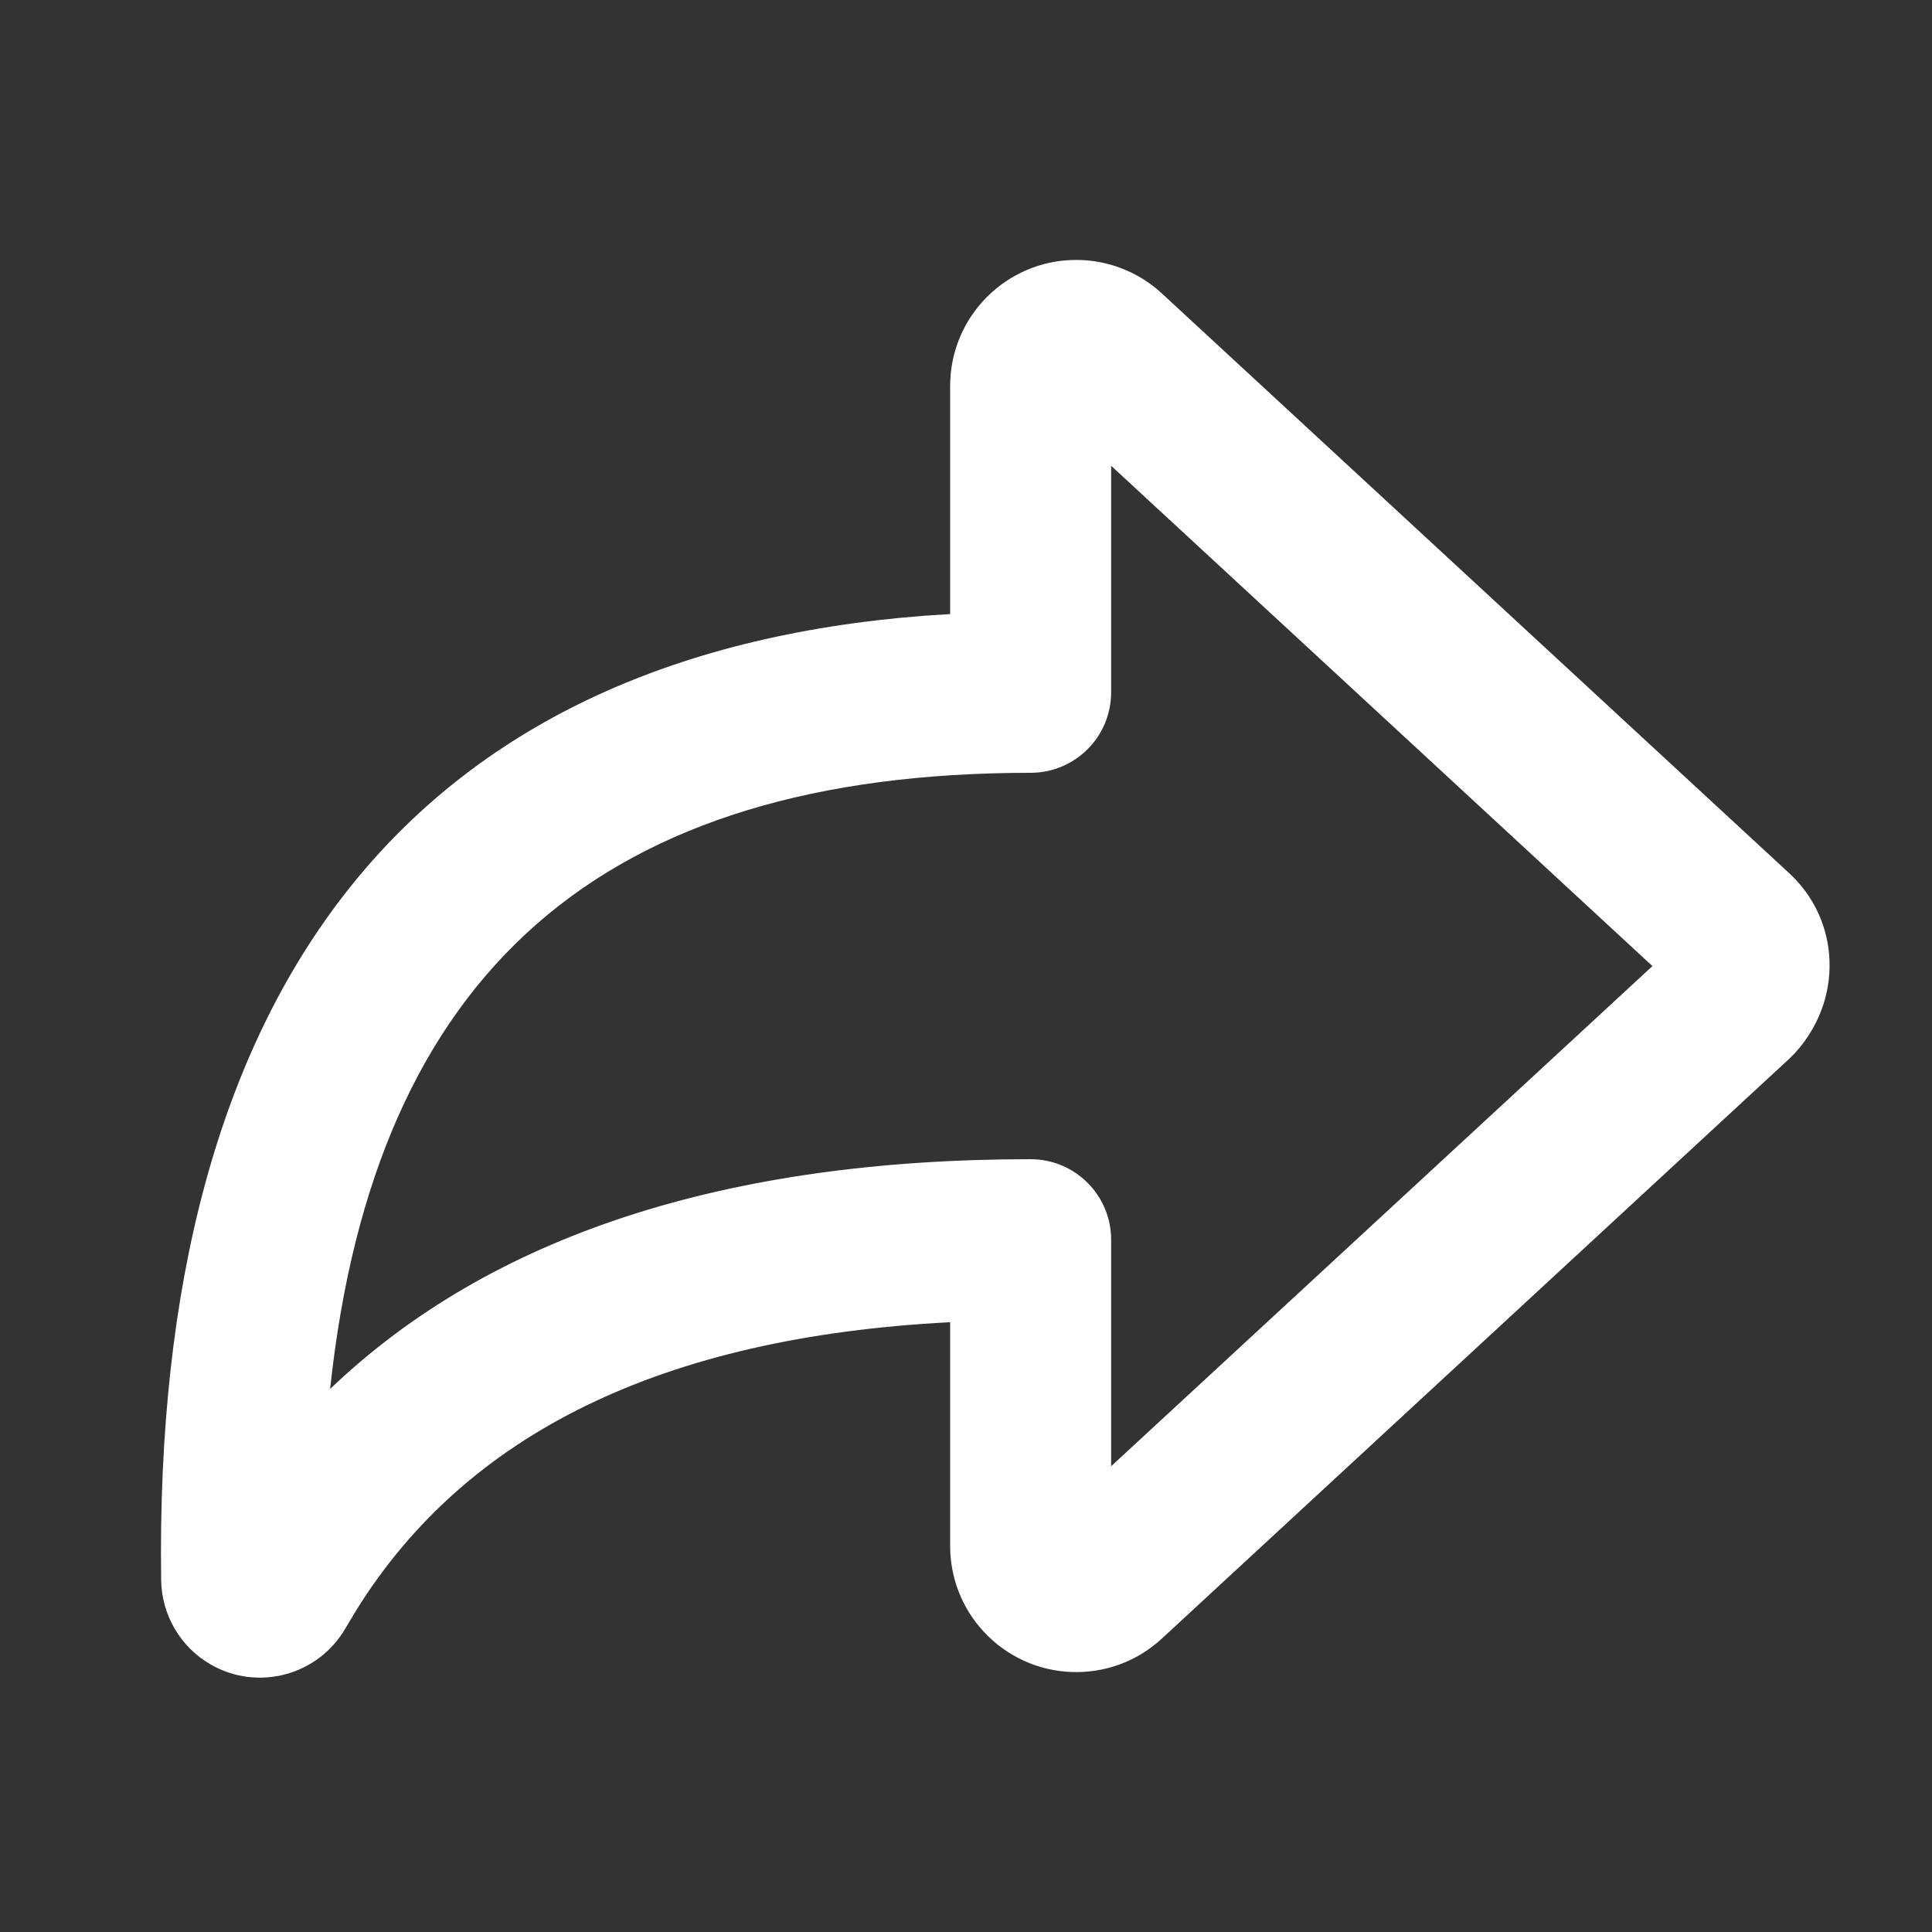 <svg xmlns="http://www.w3.org/2000/svg" width="24" height="24" viewBox="0 0 24 24">
  <rect x="0" y="0" width="24" height="24" fill="#333333" stroke="none"/>
  <g fill="none" fill-rule="evenodd">
    <polygon points="0 0 24 0 24 24 0 24"/>
    <path fill="#fff" fill-rule="nonzero" d="M11.803,4.795 C11.803,3.93 12.504,3.229 13.369,3.229 C13.763,3.229 14.143,3.377 14.433,3.645 L22.228,10.849 C22.864,11.437 22.903,12.428 22.288,13.092 L22.228,13.151 L14.433,20.355 C13.797,20.943 12.806,20.903 12.219,20.268 C11.951,19.979 11.803,19.599 11.803,19.205 L11.803,16.425 C8.219,16.609 5.795,17.811 4.433,19.991 L4.292,20.226 C3.953,20.813 3.203,21.015 2.616,20.676 C2.242,20.461 2.009,20.063 2.002,19.631 C1.898,12.246 5.134,8.137 11.483,7.649 L11.803,7.628 L11.803,4.795 Z M13.803,5.786 L13.803,8.6 C13.803,9.152 13.355,9.6 12.803,9.6 C7.492,9.6 4.654,12.057 4.101,17.254 C6.097,15.345 9.019,14.4 12.803,14.4 C13.355,14.4 13.803,14.848 13.803,15.4 L13.803,18.214 L20.527,12.001 L13.803,5.786 Z"/>
  </g>
</svg>

